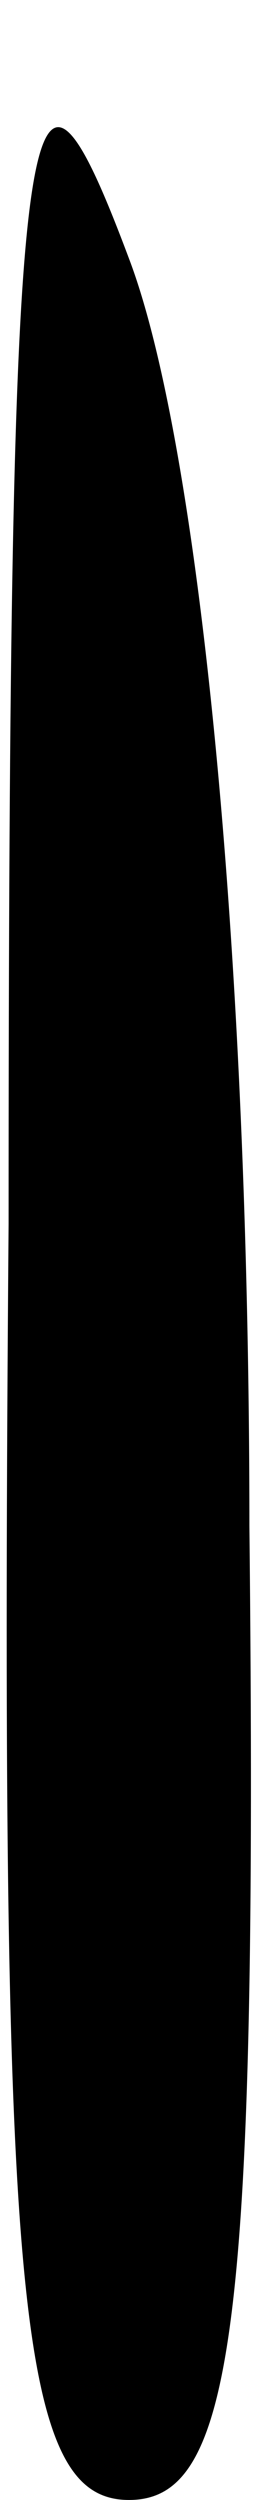 <?xml version="1.0" standalone="no"?>
<!DOCTYPE svg PUBLIC "-//W3C//DTD SVG 20010904//EN"
 "http://www.w3.org/TR/2001/REC-SVG-20010904/DTD/svg10.dtd">
<svg version="1.0" xmlns="http://www.w3.org/2000/svg"
 width="3pt" height="29pt" viewBox="0 0 3 29"
 preserveAspectRatio="xMidYMid meet">
<g transform="translate(0,29) scale(0.1,-0.1)"
fill="#000000" stroke="none">
<path fill="#000000" stroke="none" d="M1 148 c-1 -125 1 -148 14 -148 12 0
15 19 14 113 0 68 -6 126 -14 147 -12 32 -14 22 -14 -112z"/>
</g>
</svg>
